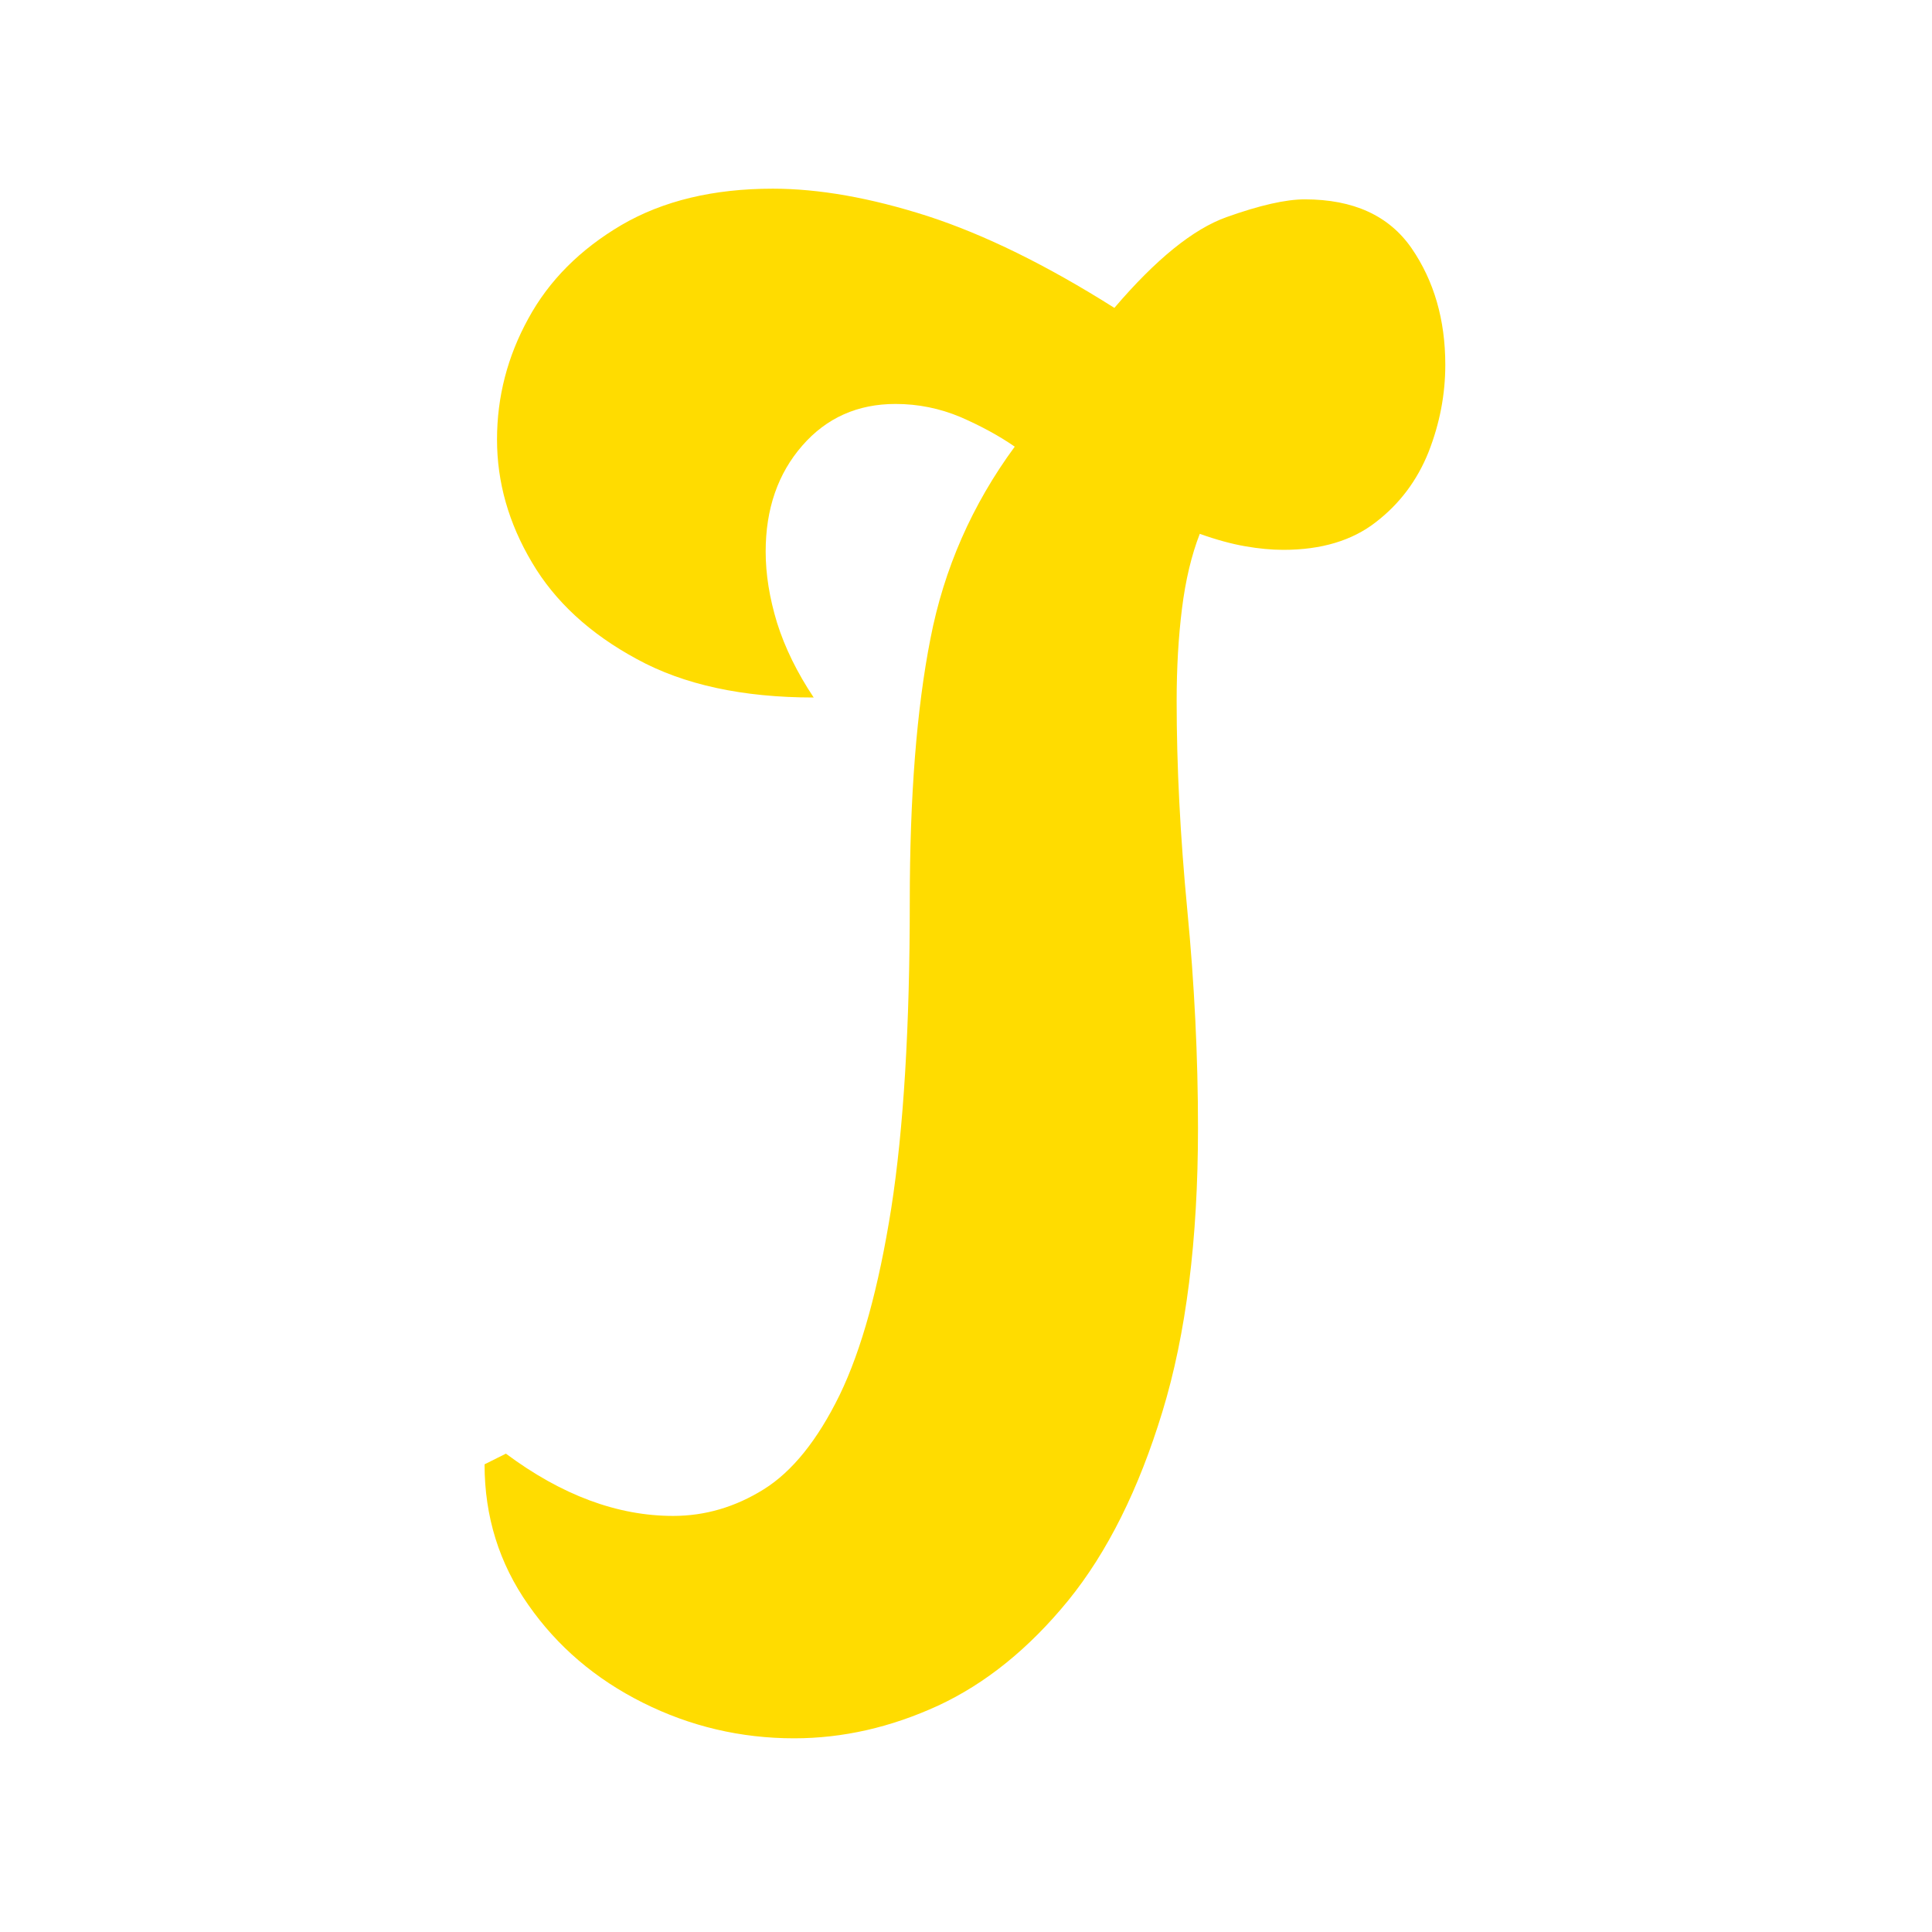 <svg xmlns="http://www.w3.org/2000/svg" version="1.1" xmlns:xlink="http://www.w3.org/1999/xlink" xmlns:svgjs="http://svgjs.dev/svgjs" width="128" height="128" viewBox="0 0 128 128"><g transform="matrix(0.5,0,0,0.5,31.929,12.334)"><svg viewBox="0 0 96 155" data-background-color="#000000" preserveAspectRatio="xMidYMid meet" height="206" width="128" xmlns="http://www.w3.org/2000/svg" xmlns:xlink="http://www.w3.org/1999/xlink"><g id="tight-bounds" transform="matrix(1,0,0,1,0.107,0.25)"><svg viewBox="0 0 95.786 154.5" height="154.5" width="95.786"><g><svg viewBox="0 0 95.786 154.5" height="154.5" width="95.786"><g><svg viewBox="0 0 95.786 154.5" height="154.5" width="95.786"><g id="textblocktransform"><svg viewBox="0 0 95.786 154.5" height="154.5" width="95.786" id="textblock"><g><svg viewBox="0 0 95.786 154.5" height="154.5" width="95.786"><g transform="matrix(1,0,0,1,0,0)"><svg width="95.786" viewBox="0.75 -36.6 27 43.55" height="154.5" data-palette-color="#ffdc00"><path d="M9.45 6.95L9.45 6.95Q7.2 6.95 5.2 5.95 3.2 4.95 1.98 3.2 0.75 1.45 0.75-0.75L0.75-0.75 1.35-1.05Q3.7 0.7 6.05 0.7L6.05 0.7Q7.4 0.7 8.6-0.05 9.8-0.8 10.73-2.7 11.65-4.6 12.18-7.95 12.7-11.3 12.7-16.55L12.7-16.55Q12.7-21 13.28-23.95 13.85-26.9 15.65-29.35L15.65-29.35Q15-29.8 14.13-30.18 13.25-30.55 12.3-30.55L12.3-30.55Q10.7-30.55 9.68-29.38 8.65-28.2 8.65-26.4L8.65-26.4Q8.65-25.45 8.97-24.4 9.3-23.35 10-22.3L10-22.3Q7-22.3 5.03-23.38 3.05-24.45 2.08-26.1 1.1-27.75 1.1-29.55L1.1-29.55Q1.1-31.35 1.98-32.95 2.85-34.55 4.6-35.58 6.35-36.6 8.85-36.6L8.85-36.6Q10.8-36.6 13.2-35.83 15.6-35.05 18.45-33.25L18.45-33.25Q20.2-35.3 21.6-35.8 23-36.3 23.8-36.3L23.8-36.3Q25.85-36.3 26.8-34.93 27.75-33.55 27.75-31.65L27.75-31.65Q27.75-30.4 27.28-29.2 26.8-28 25.8-27.23 24.8-26.45 23.2-26.45L23.2-26.45Q22.7-26.45 22.13-26.55 21.55-26.65 20.85-26.9L20.85-26.9Q20.5-26 20.35-24.8 20.2-23.6 20.2-22.2L20.2-22.2Q20.2-19.45 20.5-16.32 20.8-13.2 20.8-10.2L20.8-10.2Q20.8-5.5 19.8-2.23 18.8 1.05 17.15 3.08 15.5 5.1 13.5 6.03 11.5 6.95 9.45 6.95Z" opacity="1" transform="matrix(1,0,0,1,0,0)" fill="#ffdc00" class="wordmark-text-0" data-fill-palette-color="primary" id="text-0"></path></svg></g></svg></g></svg></g></svg></g></svg></g><defs></defs></svg><rect width="95.786" height="154.5" fill="none" stroke="none" visibility="hidden"></rect></g></svg></g></svg>